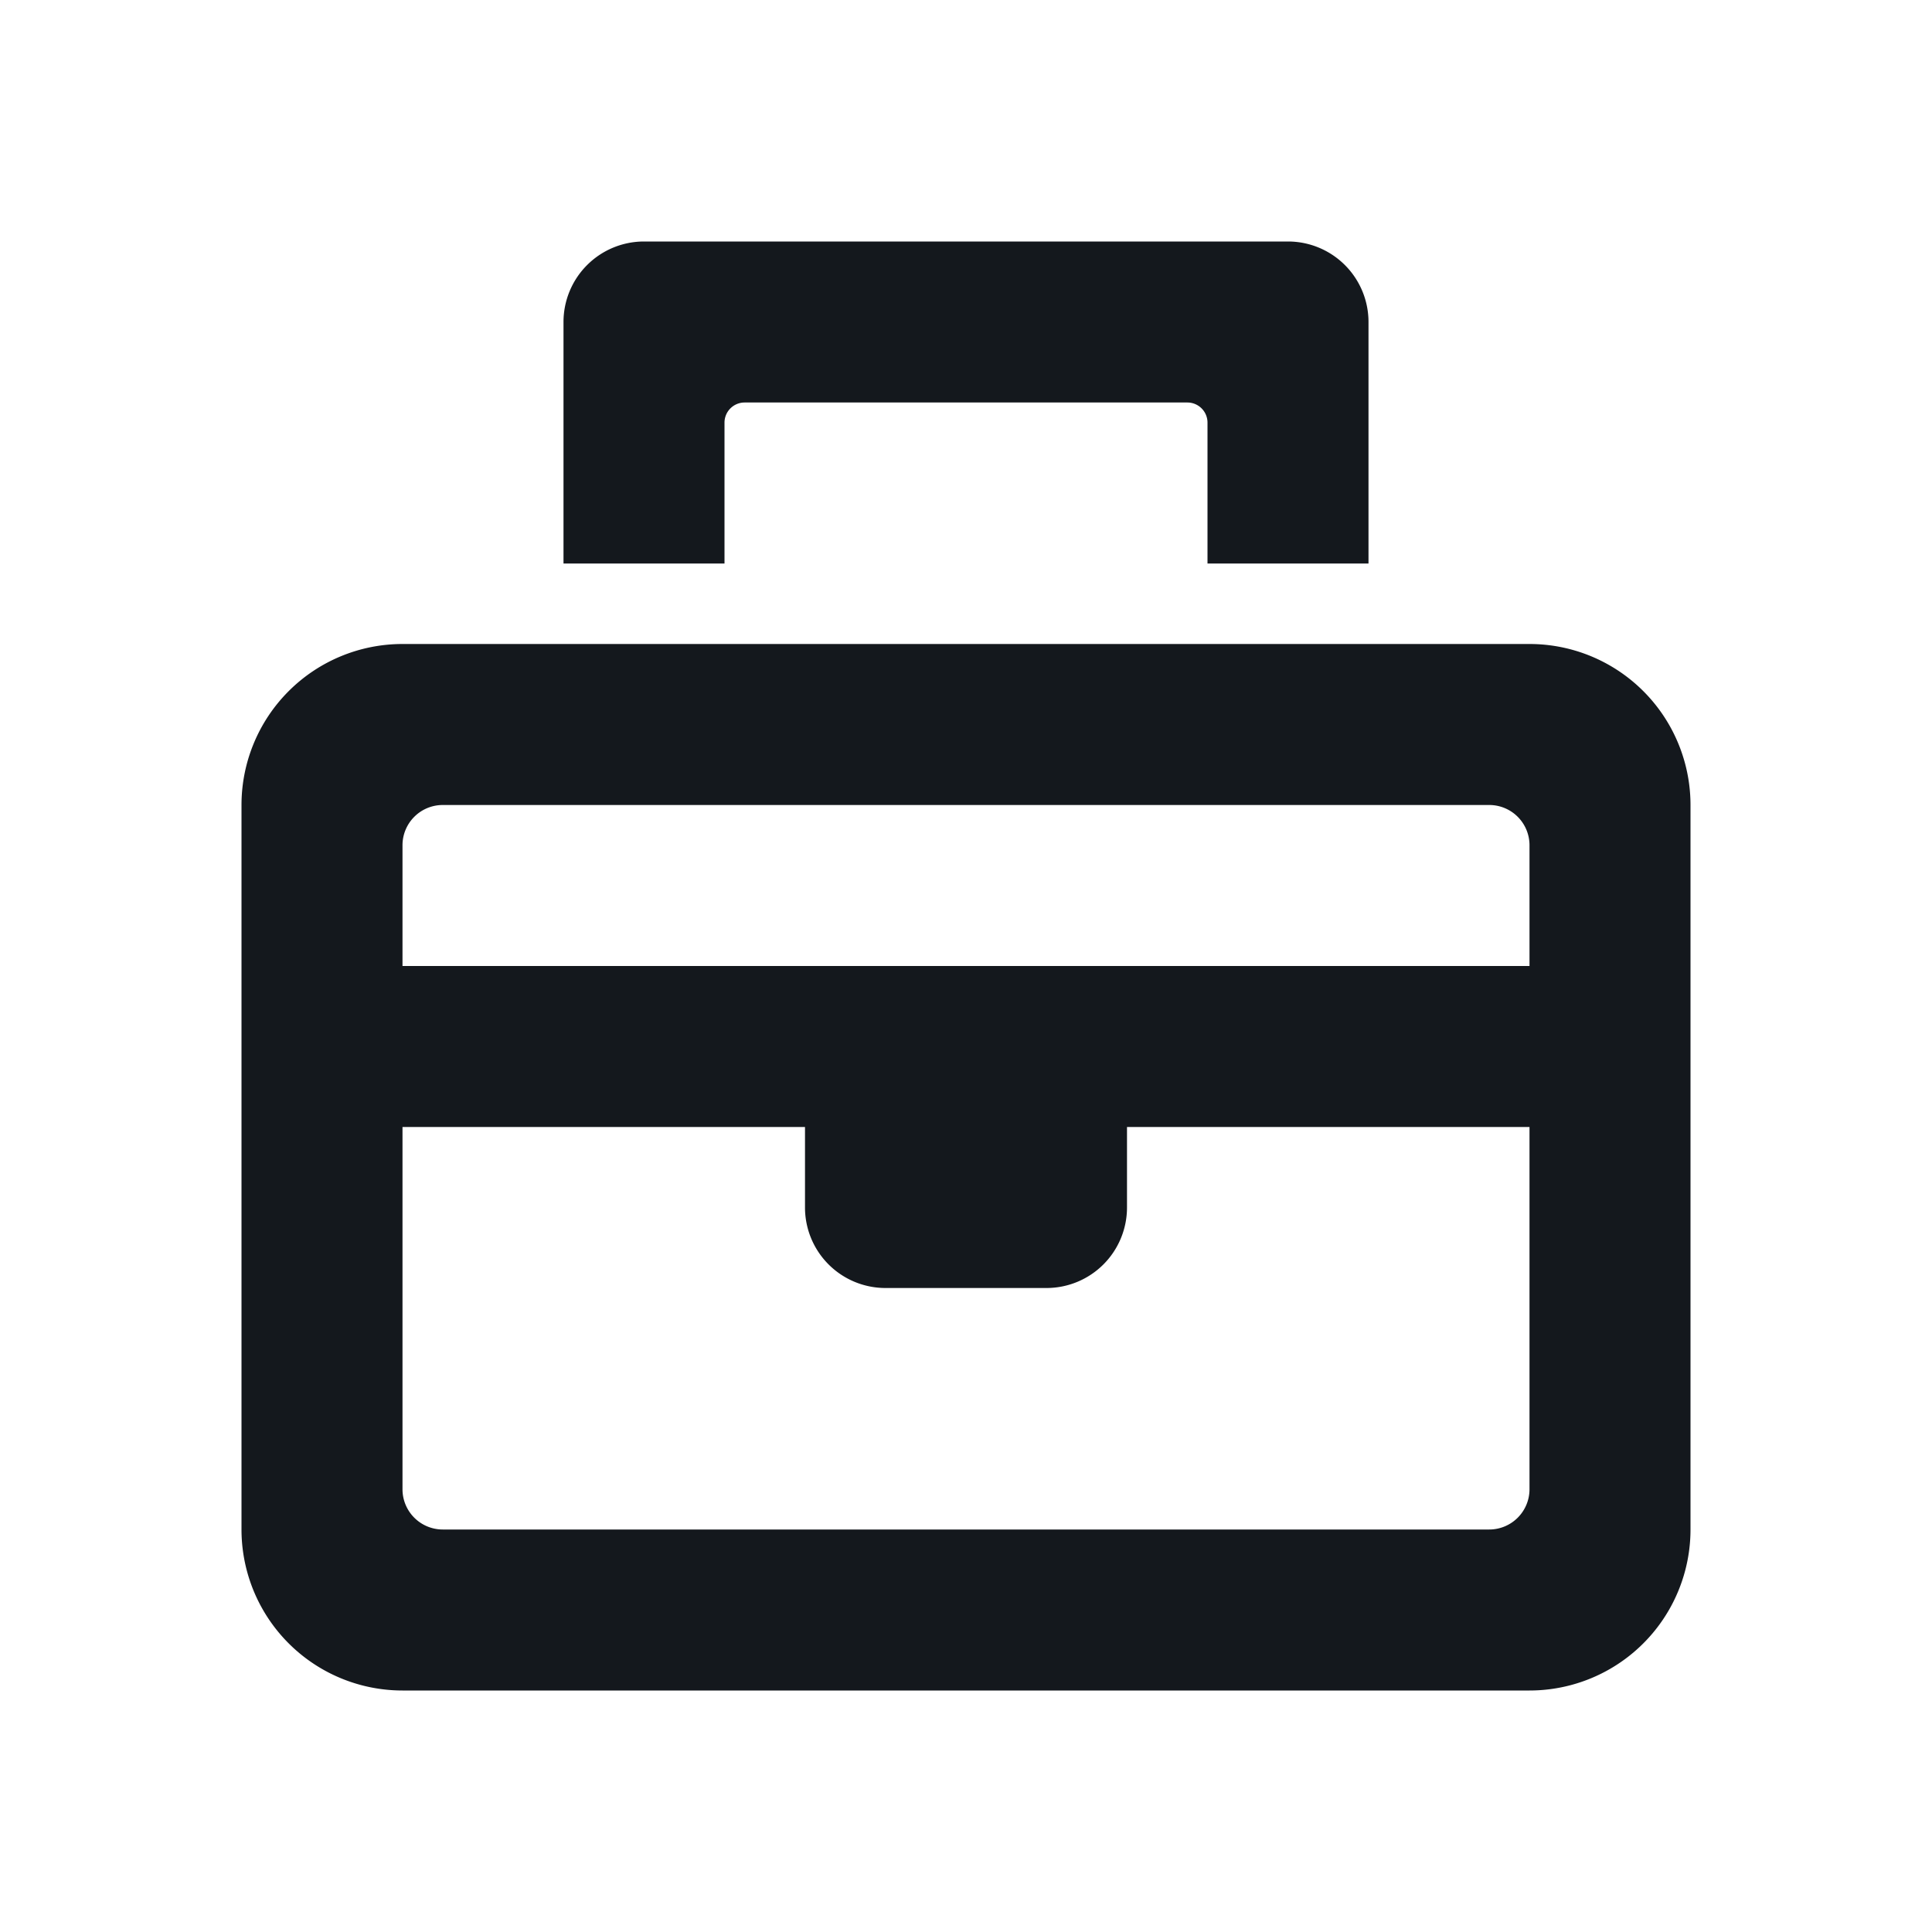 <svg width="24" height="24" fill="none" xmlns="http://www.w3.org/2000/svg">
    <path d="M16 3a1 1 0 0 1 1 1v3h-2V5.25a.25.25 0 0 0-.25-.25h-5.5a.25.25 0 0 0-.25.25V7H7V4a1 1 0 0 1 1-1h8Z"
        fill="#14181D" />
    <path fill-rule="evenodd" clip-rule="evenodd"
        d="M21 10a2 2 0 0 0-2-2H5a2 2 0 0 0-2 2v9a2 2 0 0 0 2 2h14a2 2 0 0 0 2-2v-9Zm-2.5 0a.5.5 0 0 1 .5.5V12H5v-1.5a.5.5 0 0 1 .5-.5h13ZM10 14H5v4.5a.5.5 0 0 0 .5.5h13a.5.5 0 0 0 .5-.5V14h-5v1a1 1 0 0 1-1 1h-2a1 1 0 0 1-1-1v-1Z"
        fill="#14181D" />
</svg>

